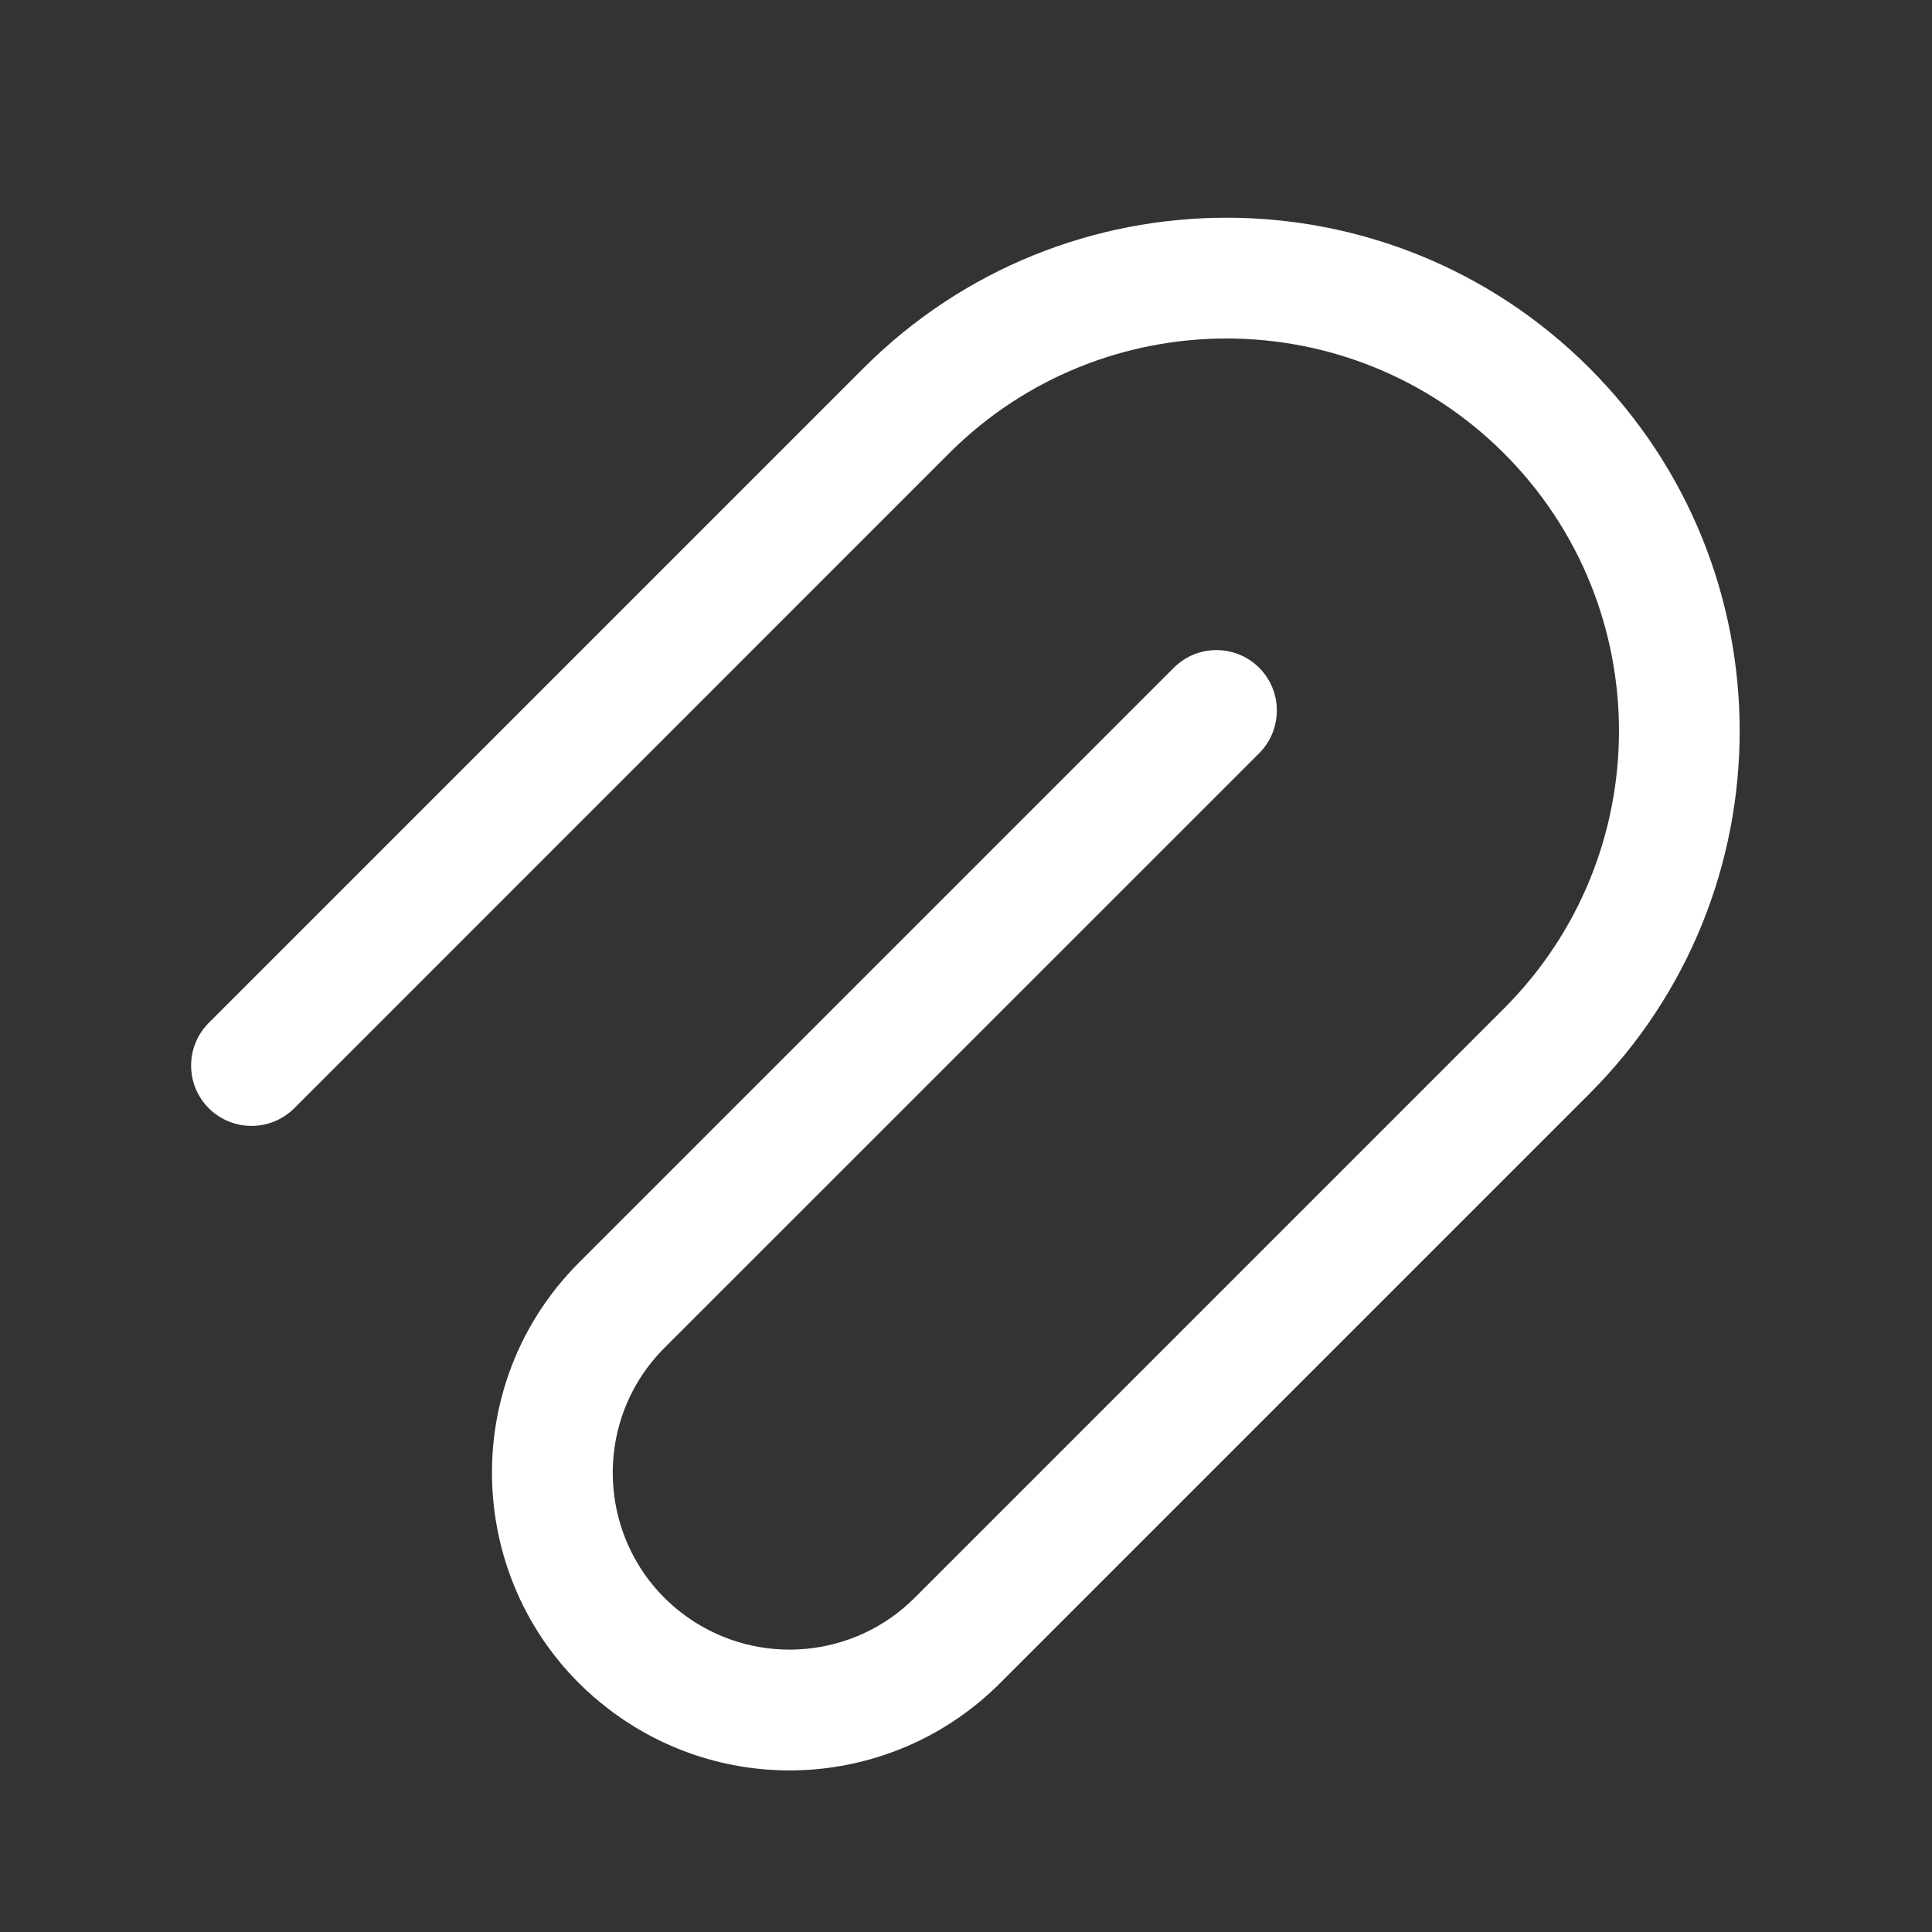 <svg width="16" height="16" viewBox="0 0 16 16" fill="none" xmlns="http://www.w3.org/2000/svg">
<rect x="0" y="0" width="16" height="16" fill="#333333" stroke="none"/>
<path fill-rule="evenodd" clip-rule="evenodd" d="M7.152 3.048C8.812 1.388 11.503 1.388 13.163 3.048C14.822 4.708 14.822 7.399 13.163 9.058L8.281 13.94C7.437 14.784 6.11 14.902 5.13 14.219C3.871 13.342 3.711 11.54 4.796 10.455L9.721 5.53C9.916 5.335 10.232 5.335 10.428 5.53C10.623 5.726 10.623 6.042 10.428 6.238L5.503 11.162C4.859 11.807 4.954 12.878 5.702 13.399C6.284 13.804 7.073 13.734 7.574 13.233L12.456 8.351C13.725 7.082 13.725 5.024 12.456 3.755C11.186 2.486 9.129 2.486 7.859 3.755L2.437 9.178C2.241 9.373 1.925 9.373 1.729 9.178C1.534 8.983 1.534 8.666 1.729 8.471L7.152 3.048Z" fill="white"/>
</svg>
